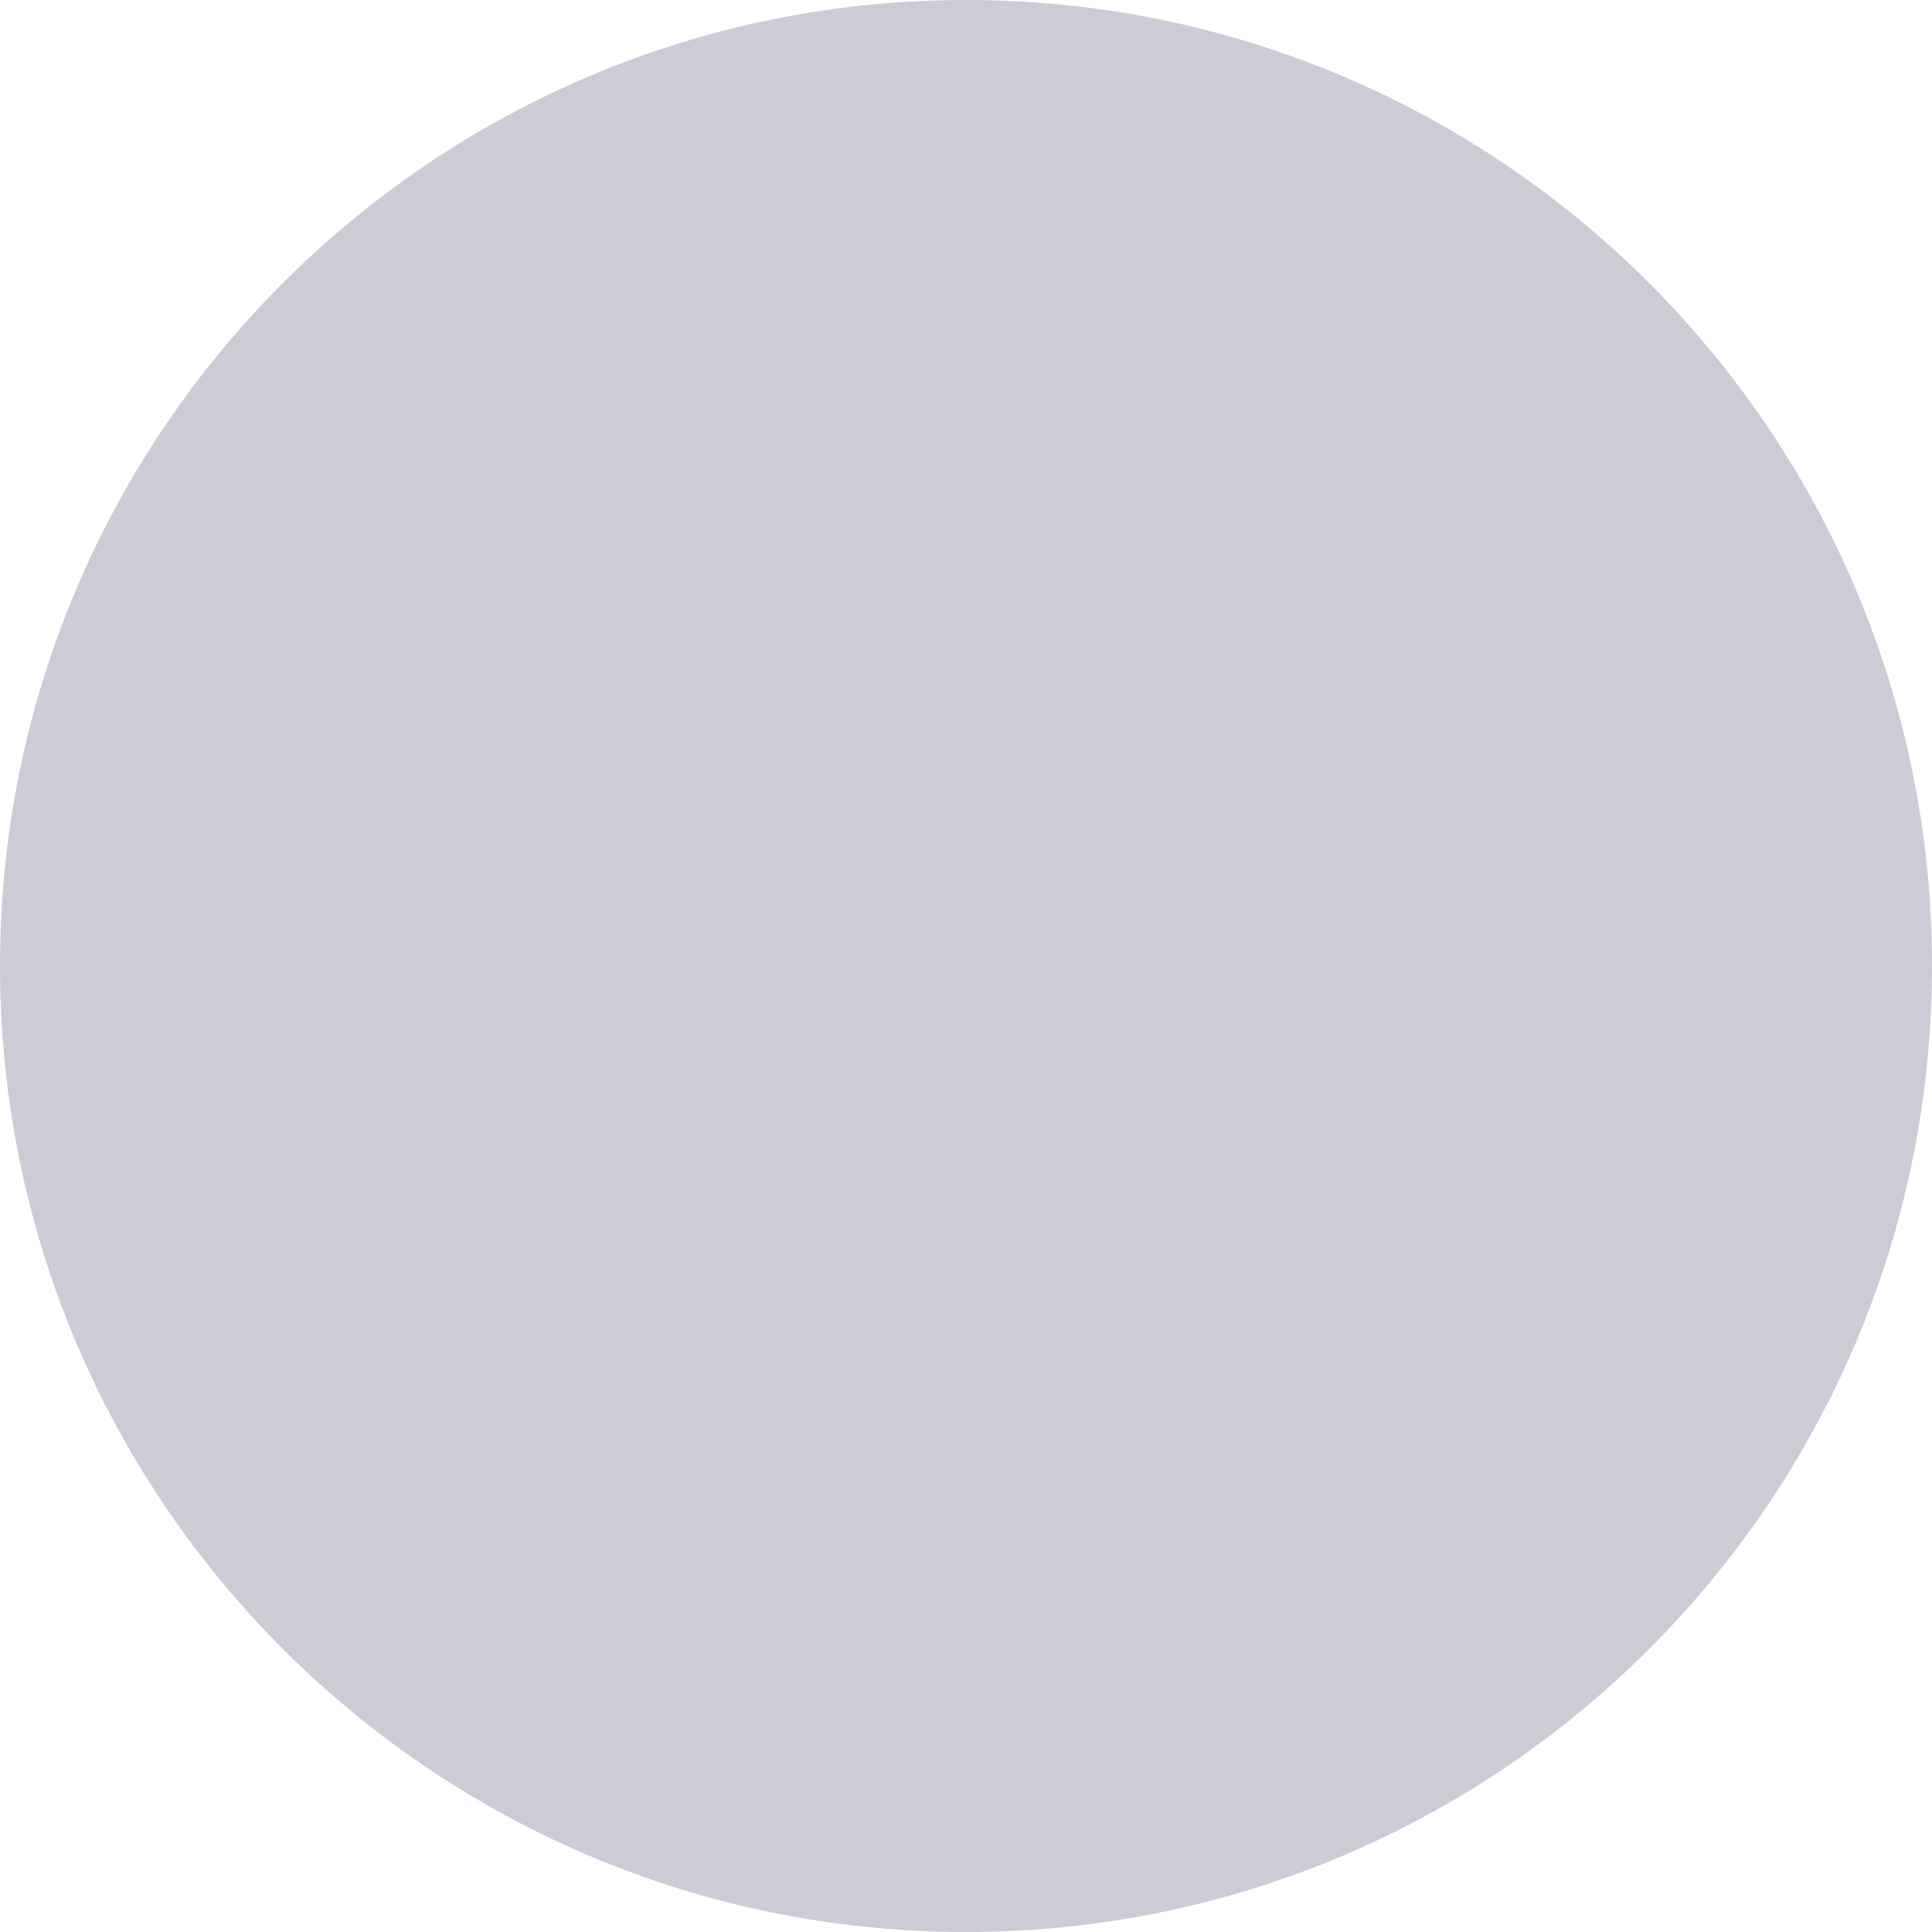 <svg width="22" height="22" viewBox="0 0 22 22" fill="none" xmlns="http://www.w3.org/2000/svg">
<g clip-path="url(#clip0_80_58121)">
<path d="M11 22C17.075 22 22 17.075 22 11C22 4.925 17.075 0 11 0C4.925 0 0 4.925 0 11C0 17.075 4.925 22 11 22Z" fill="#CBCCD5"/>
</g>
<defs>
<clipPath id="clip0_80_58121">
<rect width="22" height="22" fill="white"/>
</clipPath>
</defs>
</svg>
